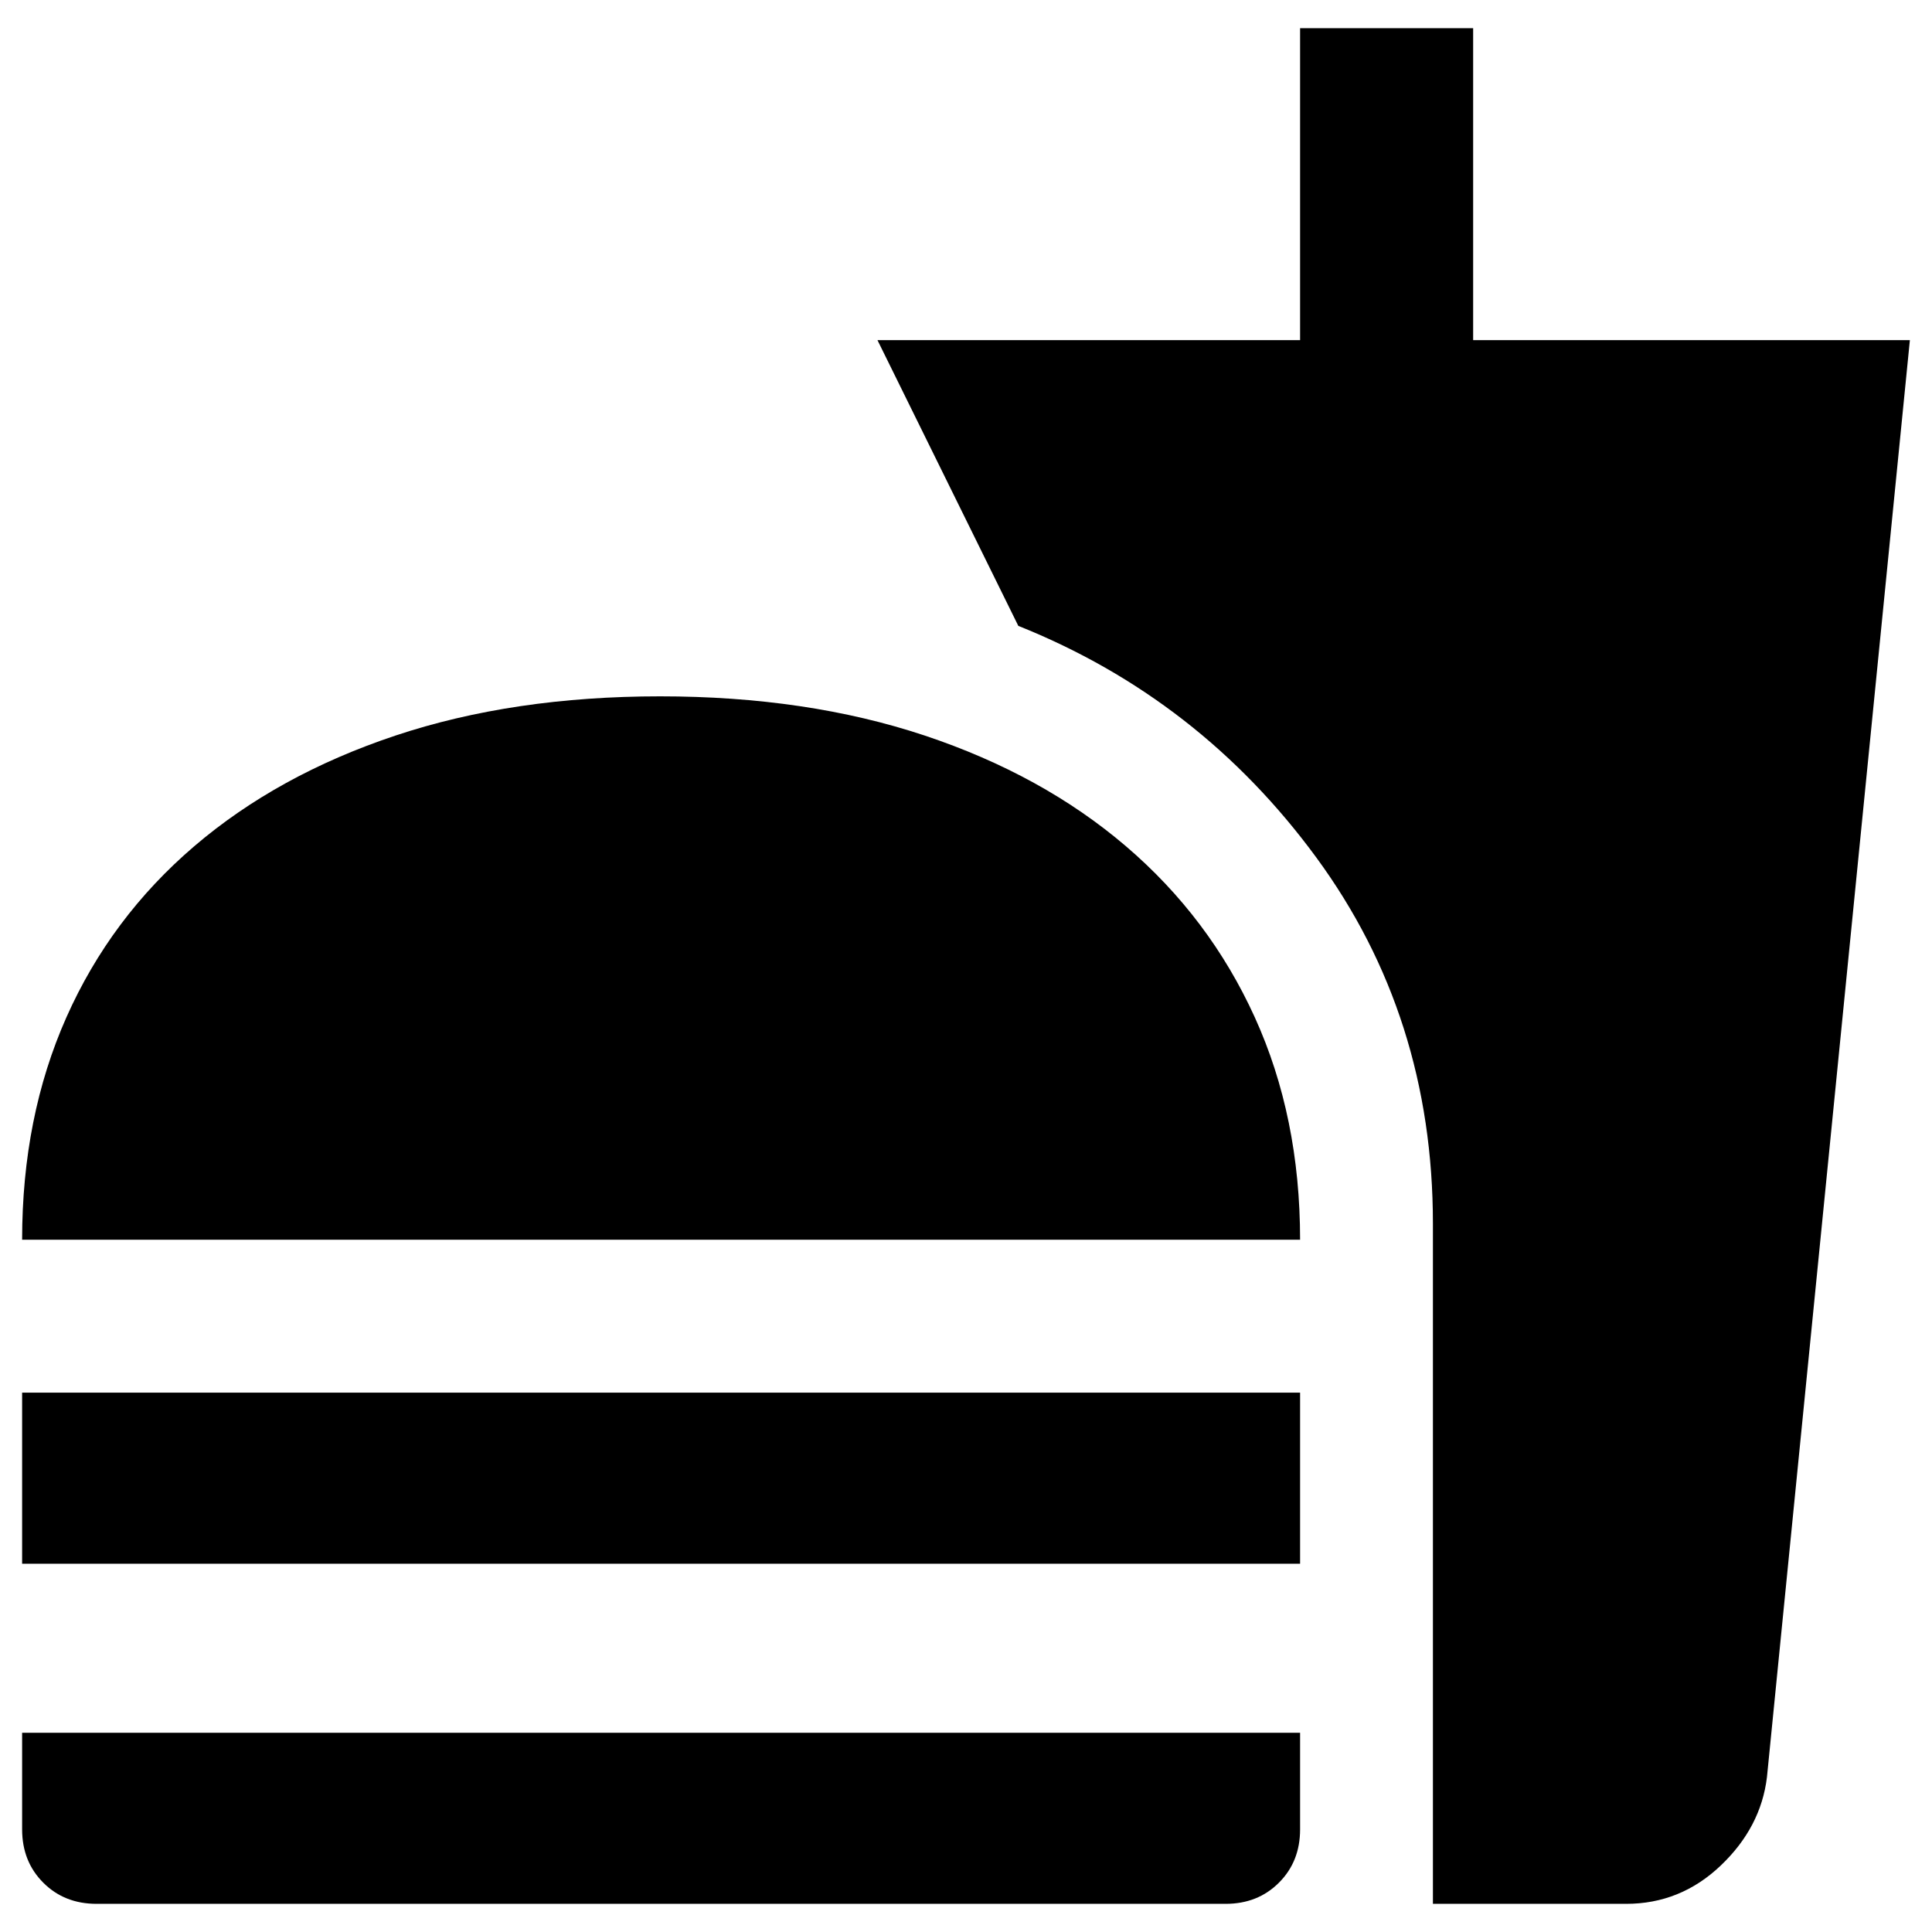 <svg xmlns="http://www.w3.org/2000/svg" height="40" width="40"><path d="M.458 25.667q0-2.542.917-4.605.917-2.062 2.646-3.541 1.729-1.479 4.167-2.292 2.437-.812 5.479-.812 3.041 0 5.479.812 2.437.813 4.166 2.292 1.73 1.479 2.667 3.541.938 2.063.938 4.605Zm29.209 13.75V25.333q0-4.291-2.417-7.583t-6.167-4.792l-2.916-5.916h8.75V.583H30.5v6.459h9.042l-2.959 29.75q-.125 1.041-.958 1.833t-1.958.792ZM.458 32.375v-3.542h26.459v3.542ZM2 39.417q-.667 0-1.104-.438-.438-.437-.438-1.104v-2h26.459v2q0 .667-.438 1.104-.437.438-1.104.438Z"/></svg>